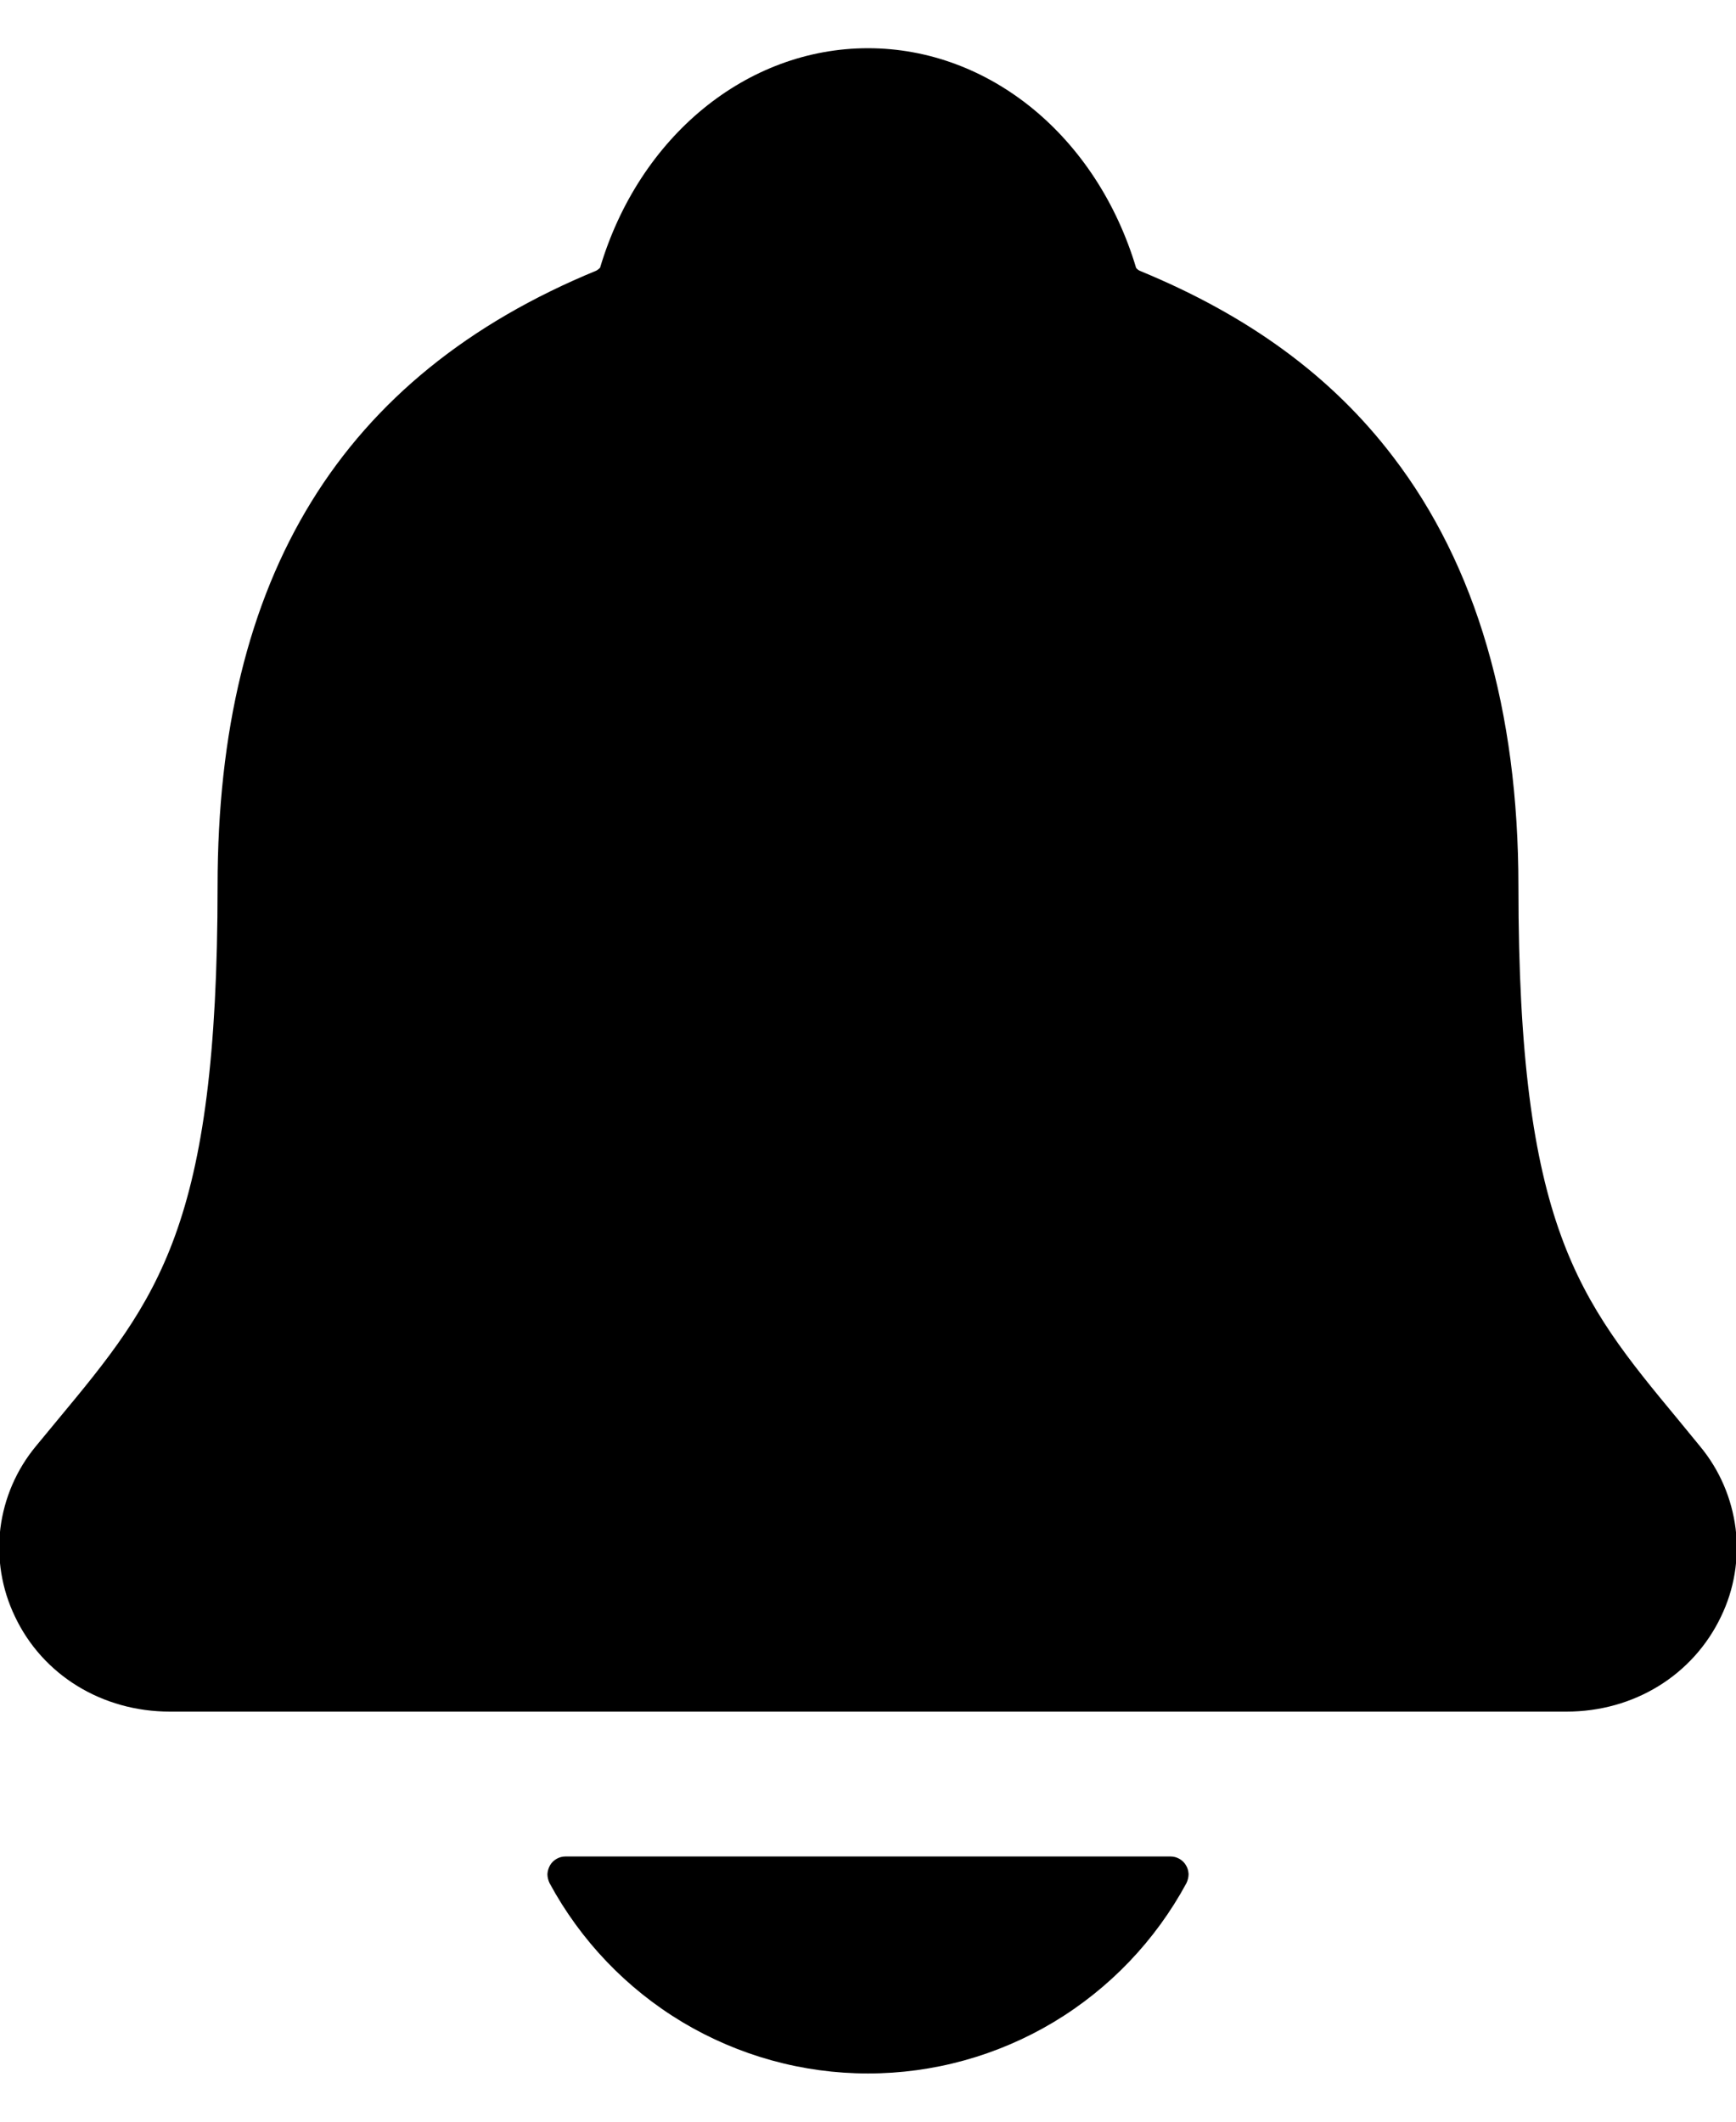 <svg viewBox="0 0 9 11" fill="none" xmlns="http://www.w3.org/2000/svg">
<path d="M8.814 7.499C8.775 7.452 8.737 7.405 8.7 7.36C8.184 6.737 7.872 6.36 7.872 4.595C7.872 3.681 7.653 2.931 7.222 2.368C6.905 1.952 6.475 1.637 5.909 1.404C5.901 1.4 5.895 1.395 5.89 1.389C5.686 0.707 5.129 0.25 4.5 0.25C3.871 0.25 3.314 0.707 3.111 1.388C3.105 1.394 3.099 1.399 3.092 1.403C1.77 1.947 1.128 2.991 1.128 4.594C1.128 6.36 0.817 6.737 0.3 7.36C0.263 7.405 0.225 7.451 0.186 7.498C0.085 7.62 0.022 7.767 0.002 7.923C-0.017 8.08 0.009 8.238 0.077 8.38C0.221 8.685 0.53 8.874 0.881 8.874H8.121C8.471 8.874 8.777 8.685 8.922 8.382C8.991 8.24 9.017 8.081 8.998 7.925C8.978 7.768 8.915 7.621 8.814 7.499Z" fill="currentColor"/>
<path d="M4.5 10.75C4.839 10.75 5.171 10.658 5.462 10.484C5.752 10.31 5.99 10.061 6.151 9.763C6.158 9.748 6.162 9.732 6.162 9.716C6.161 9.7 6.157 9.684 6.148 9.67C6.14 9.656 6.128 9.645 6.114 9.637C6.1 9.629 6.084 9.625 6.068 9.625H2.932C2.916 9.625 2.9 9.629 2.886 9.637C2.872 9.645 2.86 9.656 2.852 9.67C2.844 9.684 2.839 9.7 2.838 9.716C2.838 9.732 2.842 9.748 2.849 9.763C3.01 10.061 3.248 10.31 3.538 10.484C3.829 10.658 4.161 10.75 4.5 10.75Z" fill="currentColor"/>
</svg>
